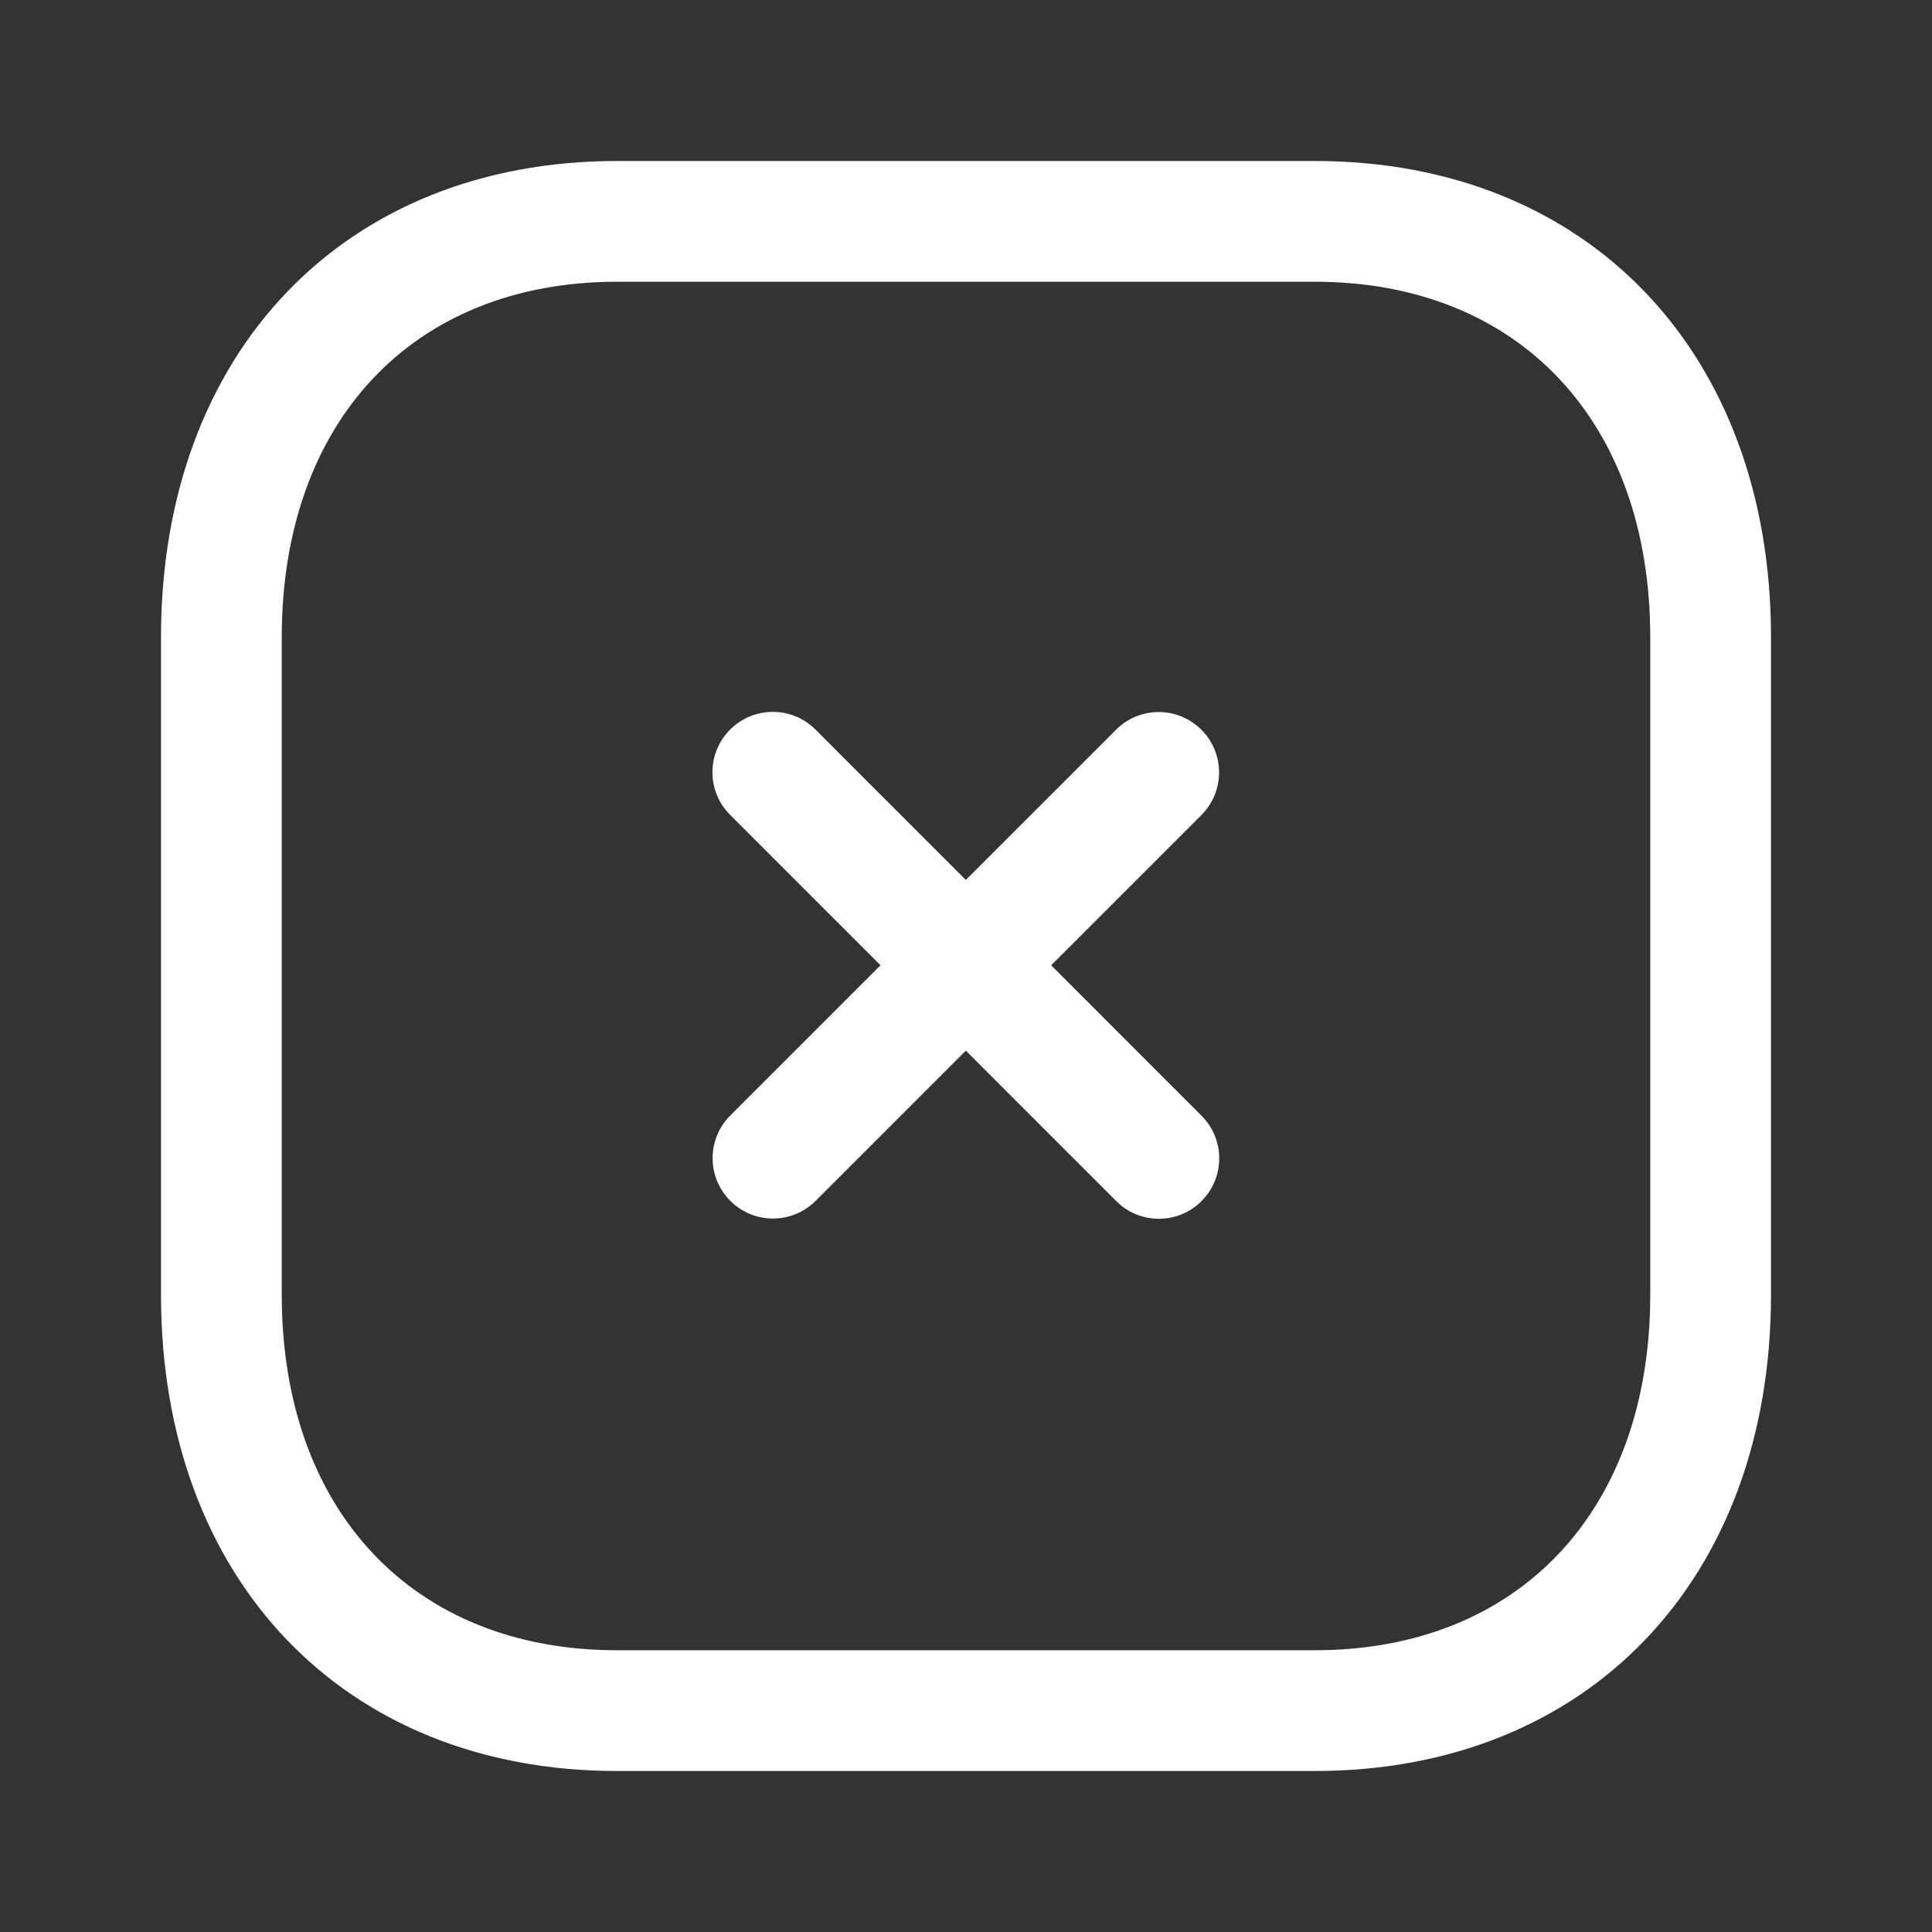 <svg width="24" height="24" viewBox="0 0 24 24" fill="none" xmlns="http://www.w3.org/2000/svg">
<rect x="0" y="0" width="24" height="24" fill="#333333" stroke="none"/>
<path fill-rule="evenodd" clip-rule="evenodd" d="M9.602 15.137C9.41 15.137 9.218 15.064 9.072 14.917C8.779 14.624 8.779 14.15 9.072 13.857L13.864 9.065C14.157 8.772 14.631 8.772 14.924 9.065C15.217 9.358 15.217 9.832 14.924 10.125L10.132 14.917C9.986 15.064 9.794 15.137 9.602 15.137Z" fill="white"/>
<path fill-rule="evenodd" clip-rule="evenodd" d="M14.396 15.14C14.204 15.14 14.012 15.067 13.866 14.92L9.07 10.123C8.777 9.83 8.777 9.356 9.07 9.063C9.364 8.77 9.838 8.77 10.13 9.063L14.926 13.86C15.219 14.153 15.219 14.627 14.926 14.92C14.78 15.067 14.587 15.14 14.396 15.14Z" fill="white"/>
<path fill-rule="evenodd" clip-rule="evenodd" d="M7.665 3.5C5.135 3.5 3.5 5.233 3.5 7.916V16.084C3.5 18.767 5.135 20.5 7.665 20.5H16.333C18.864 20.5 20.5 18.767 20.5 16.084V7.916C20.5 5.233 18.864 3.5 16.334 3.5H7.665ZM16.333 22H7.665C4.276 22 2 19.622 2 16.084V7.916C2 4.378 4.276 2 7.665 2H16.334C19.723 2 22 4.378 22 7.916V16.084C22 19.622 19.723 22 16.333 22Z" fill="white"/>
</svg>
